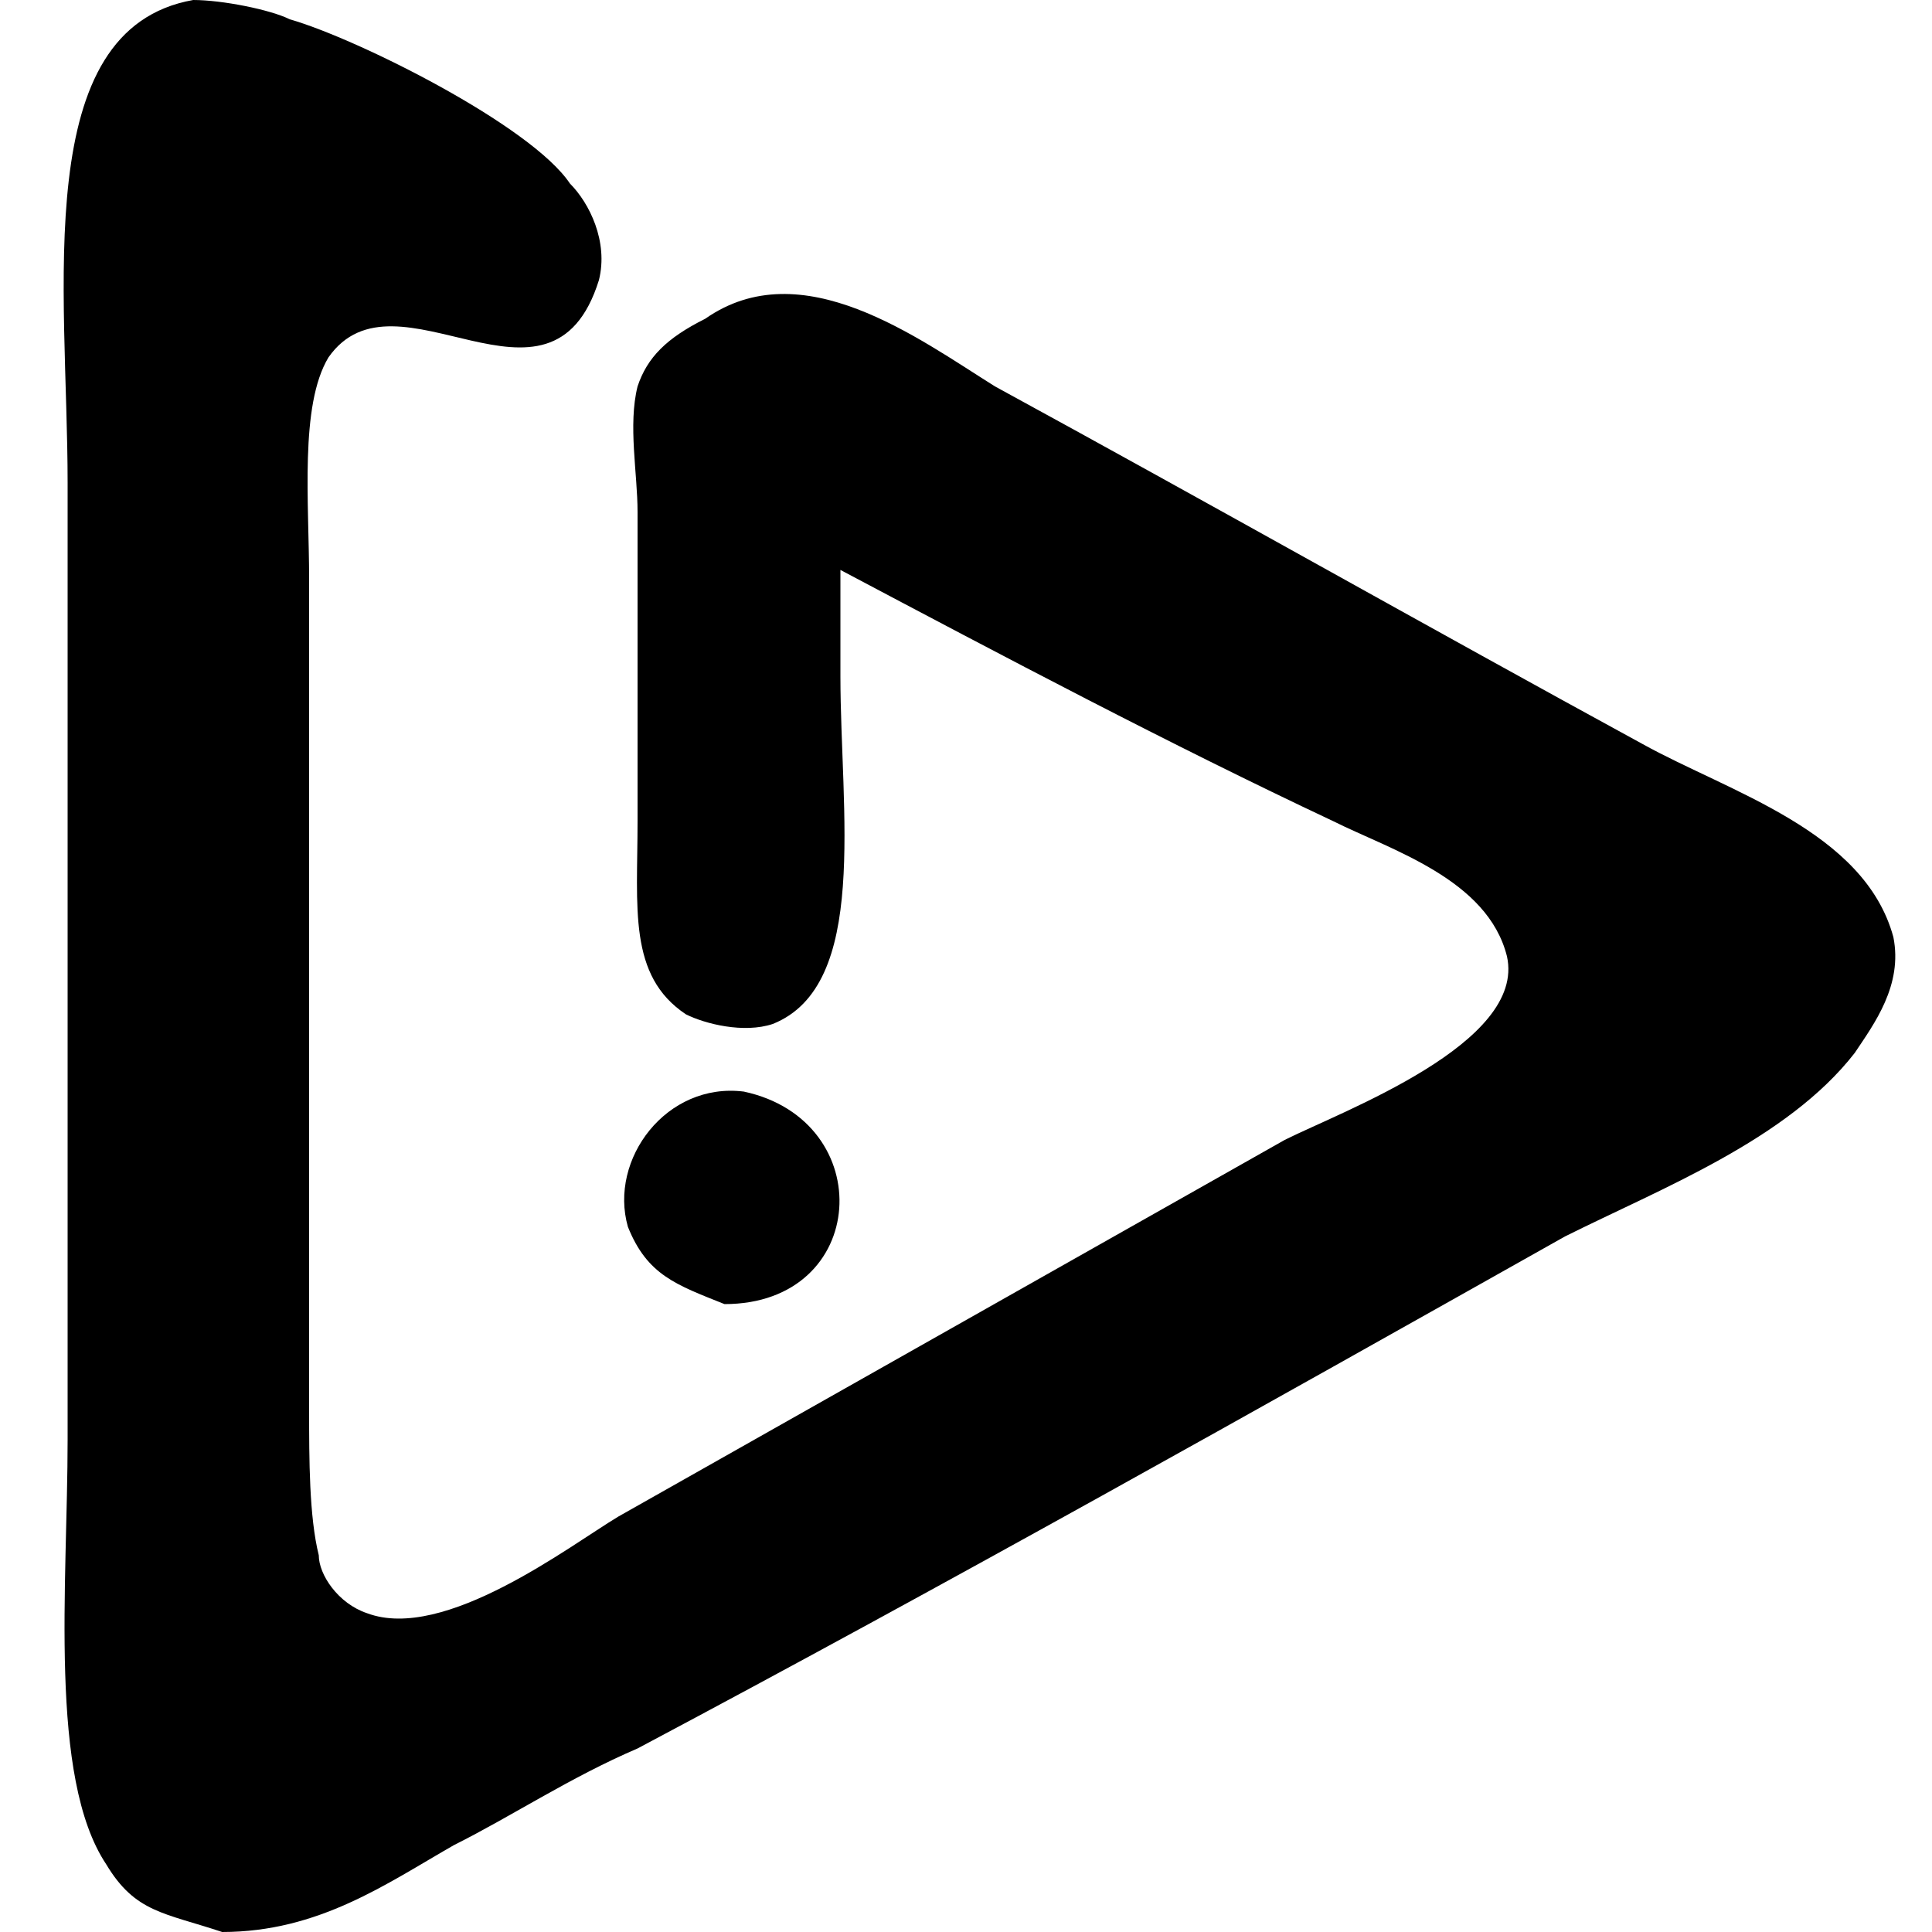 <?xml version="1.0" encoding="iso-8859-1"?><svg height="200px" viewBox="0.0 0.0 24.0 24.0" width="200px" xmlns="http://www.w3.org/2000/svg"><path animation_id="0" d="M2.76 24.0 C3.96 24.0 4.8 23.4 5.64 22.92 C6.36 22.56 7.08 22.08 7.92 21.72 C11.76 19.68 15.6 17.52 19.44 15.36 C20.64 14.76 22.2 14.16 23.04 13.08 C23.28 12.72 23.64 12.24 23.52 11.64 C23.16 10.32 21.48 9.84 20.4 9.24 C17.76 7.8 15.0 6.24 12.36 4.8 C11.4 4.2 9.96 3.12 8.76 3.96 C8.28 4.2 8.04 4.44 7.92 4.8 C7.8 5.28 7.92 5.88 7.92 6.36 L7.92 10.2 C7.92 11.28 7.8 12.12 8.52 12.6 C8.76 12.72 9.24 12.84 9.6 12.72 C10.8 12.24 10.44 10.08 10.44 8.4 L10.44 7.08 C12.48 8.16 14.52 9.24 16.56 10.2 C17.28 10.56 18.48 10.92 18.72 11.88 C18.96 12.96 16.68 13.8 15.96 14.16 L7.68 18.84 C7.08 19.2 5.52 20.4 4.56 20.04 C4.2 19.92 3.96 19.56 3.96 19.32 C3.84 18.84 3.84 18.12 3.84 17.52 L3.84 13.68 L3.84 7.2 C3.84 6.24 3.72 5.04 4.08 4.44 C4.92 3.24 6.84 5.4 7.44 3.48 C7.56 3.0 7.32 2.52 7.08 2.28 C6.6 1.56 4.44 0.48 3.6 0.24 C3.36 0.12 2.76 0.0 2.4 0.0 C0.36 0.36 0.84 3.6 0.84 6.0 L0.84 17.88 C0.84 19.68 0.6 22.08 1.32 23.16 C1.68 23.76 2.04 23.76 2.76 24.0 L2.76 24.0 M9.0 16.2 C10.8 16.2 10.92 13.92 9.24 13.56 C8.28 13.44 7.56 14.4 7.8 15.24 C8.04 15.84 8.4 15.96 9.0 16.2 L9.0 16.2" fill="black" fill-opacity="1.0" filling="0"/></svg>